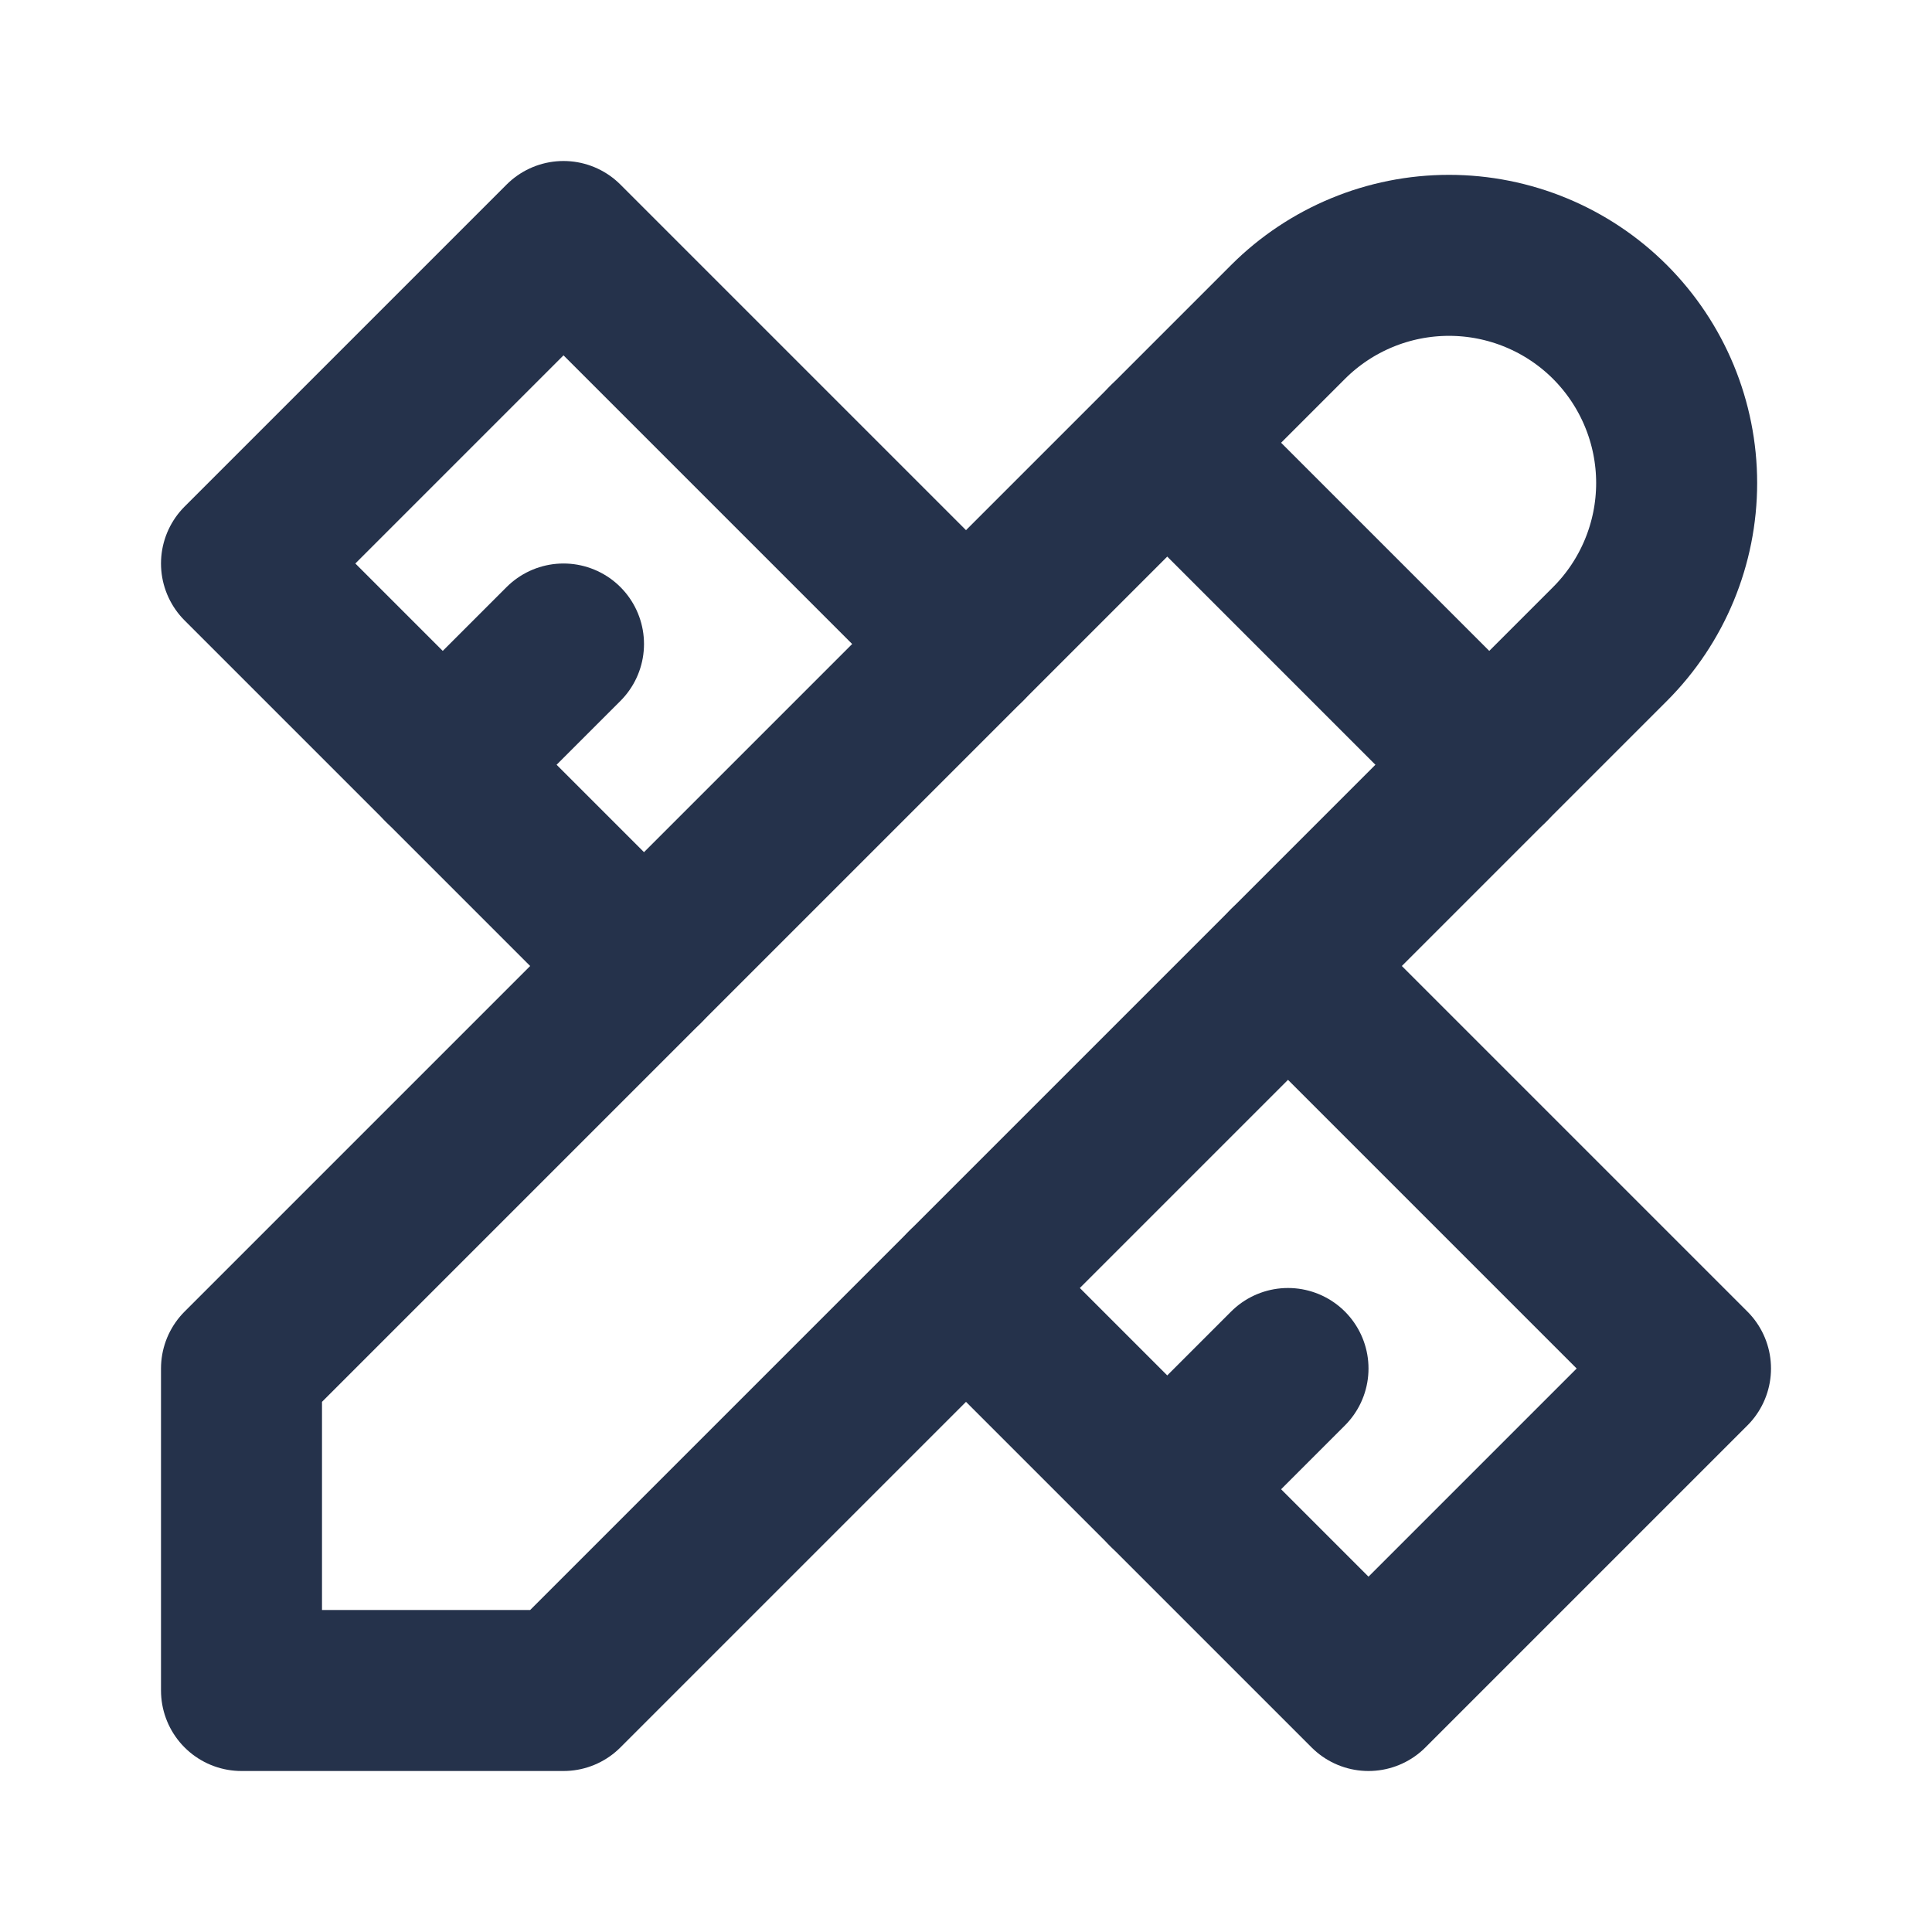 <svg width="24" height="24" viewBox="0 0 24 24" fill="none" xmlns="http://www.w3.org/2000/svg">
<g clip-path="url(#clip0_1_53203)">
<path d="M3 21H7L20 8C20.53 7.47 20.828 6.75 20.828 6C20.828 5.25 20.53 4.531 20 4C19.47 3.47 18.75 3.172 18 3.172C17.25 3.172 16.53 3.47 16 4L3 17V21Z" stroke="#25324B" stroke-width="2" stroke-linecap="round" stroke-linejoin="round"/>
<path d="M14.5 5.5L18.5 9.5" stroke="#25324B" stroke-width="2" stroke-linecap="round" stroke-linejoin="round"/>
<path d="M12 8L7 3L3 7L8 12" stroke="#25324B" stroke-width="2" stroke-linecap="round" stroke-linejoin="round"/>
<path d="M7 8L5.5 9.5" stroke="#25324B" stroke-width="2" stroke-linecap="round" stroke-linejoin="round"/>
<path d="M16 12L21 17L17 21L12 16" stroke="#25324B" stroke-width="2" stroke-linecap="round" stroke-linejoin="round"/>
<path d="M16 17L14.5 18.5" stroke="#25324B" stroke-width="2" stroke-linecap="round" stroke-linejoin="round"/>
</g>
<defs>
<clipPath id="clip0_1_53203">
<rect width="24" height="24" fill="white"/>
</clipPath>
</defs>
</svg>
